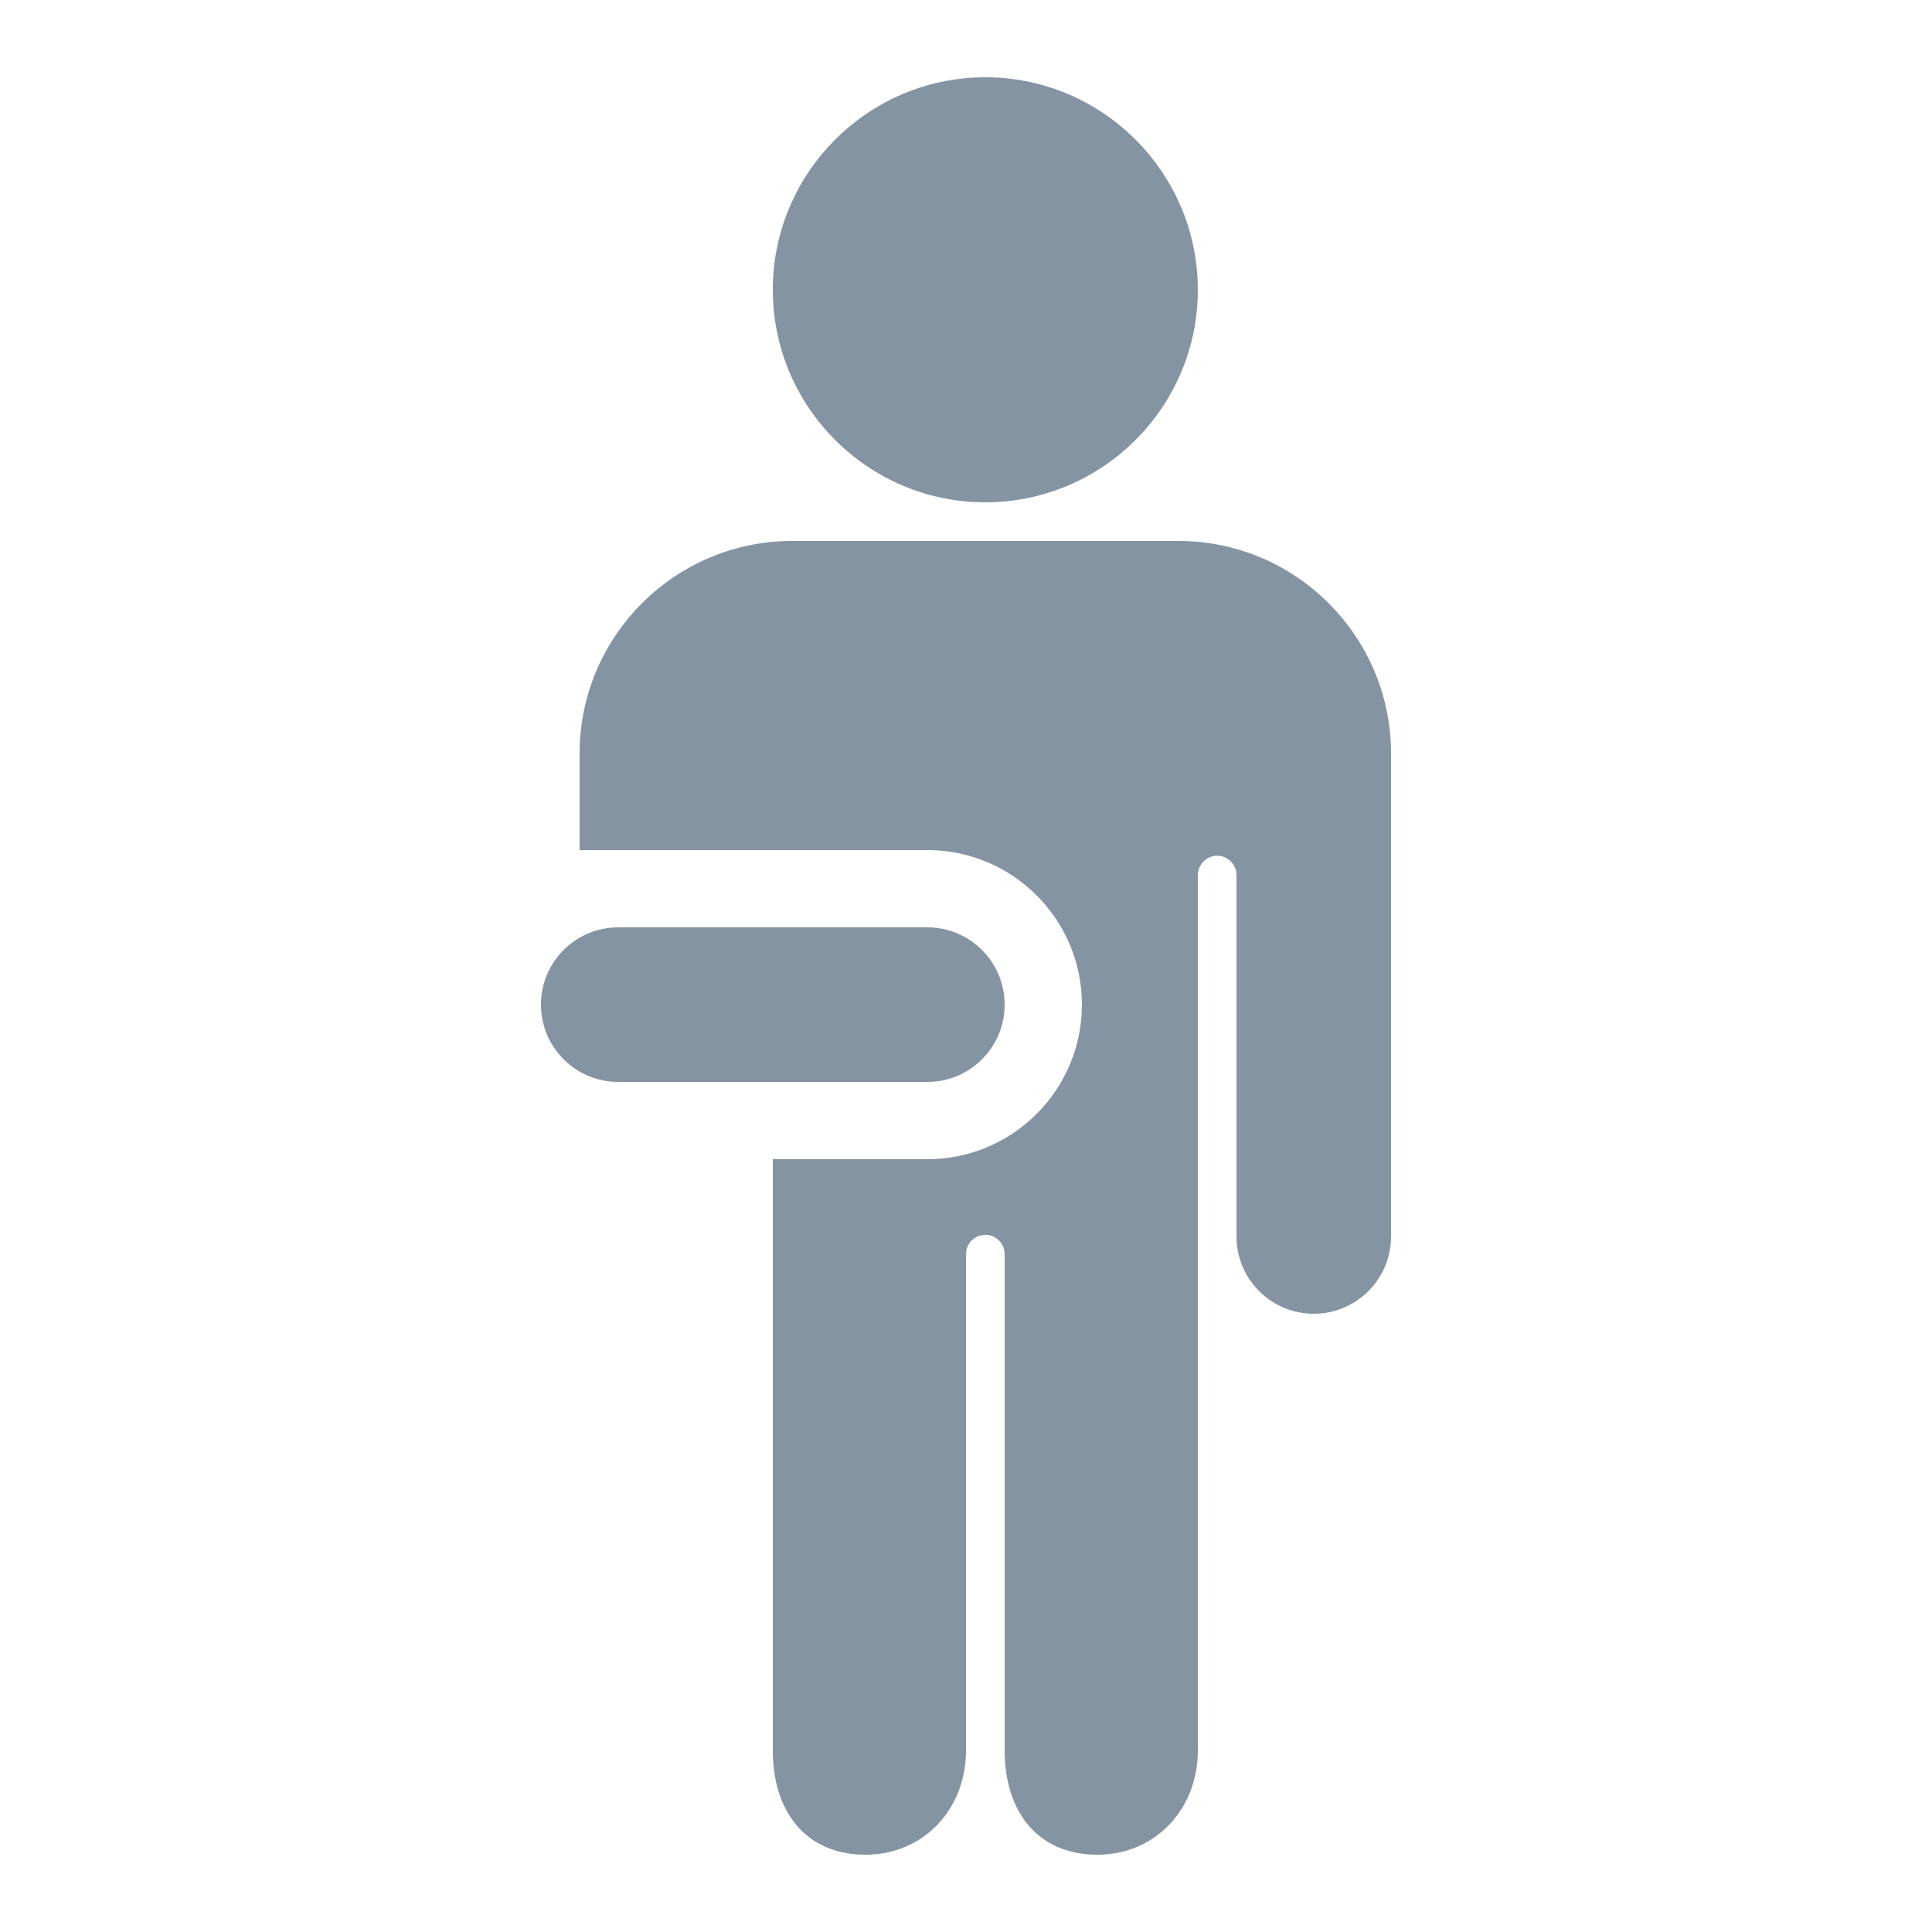 <svg height="50" viewBox="0 0 50 50" width="50" xmlns="http://www.w3.org/2000/svg"><path fill="#8594A3" d="m25.5 2c-3.031 0-5.5 2.469-5.5 5.5s2.469 5.5 5.5 5.5 5.5-2.469 5.5-5.5-2.469-5.5-5.5-5.5zm-5 12c-3.031 0-5.5 2.469-5.5 5.5v2.5h9c2.207 0 4 1.793 4 4s-1.793 4-4 4h-4v15.301c0 1.562.836 2.699 2.402 2.699 1.48 0 2.598-1.16 2.598-2.699v-12.844c0-.277.223-.5.5-.5s.5.223.5.5v12.844c0 1.562.836 2.699 2.402 2.699 1.48 0 2.598-1.16 2.598-2.699v-22.656c0-.27.23-.5.5-.5s.5.23.5.5v9.355c0 1.105.898 2 2 2 1.102 0 2-.895 2-2v-12.5c0-3.031-2.469-5.5-5.5-5.5zm-4.5 10c-1.105 0-2 .895-2 2s.895 2 2 2h8c1.105 0 2-.895 2-2s-.895-2-2-2z"/></svg>